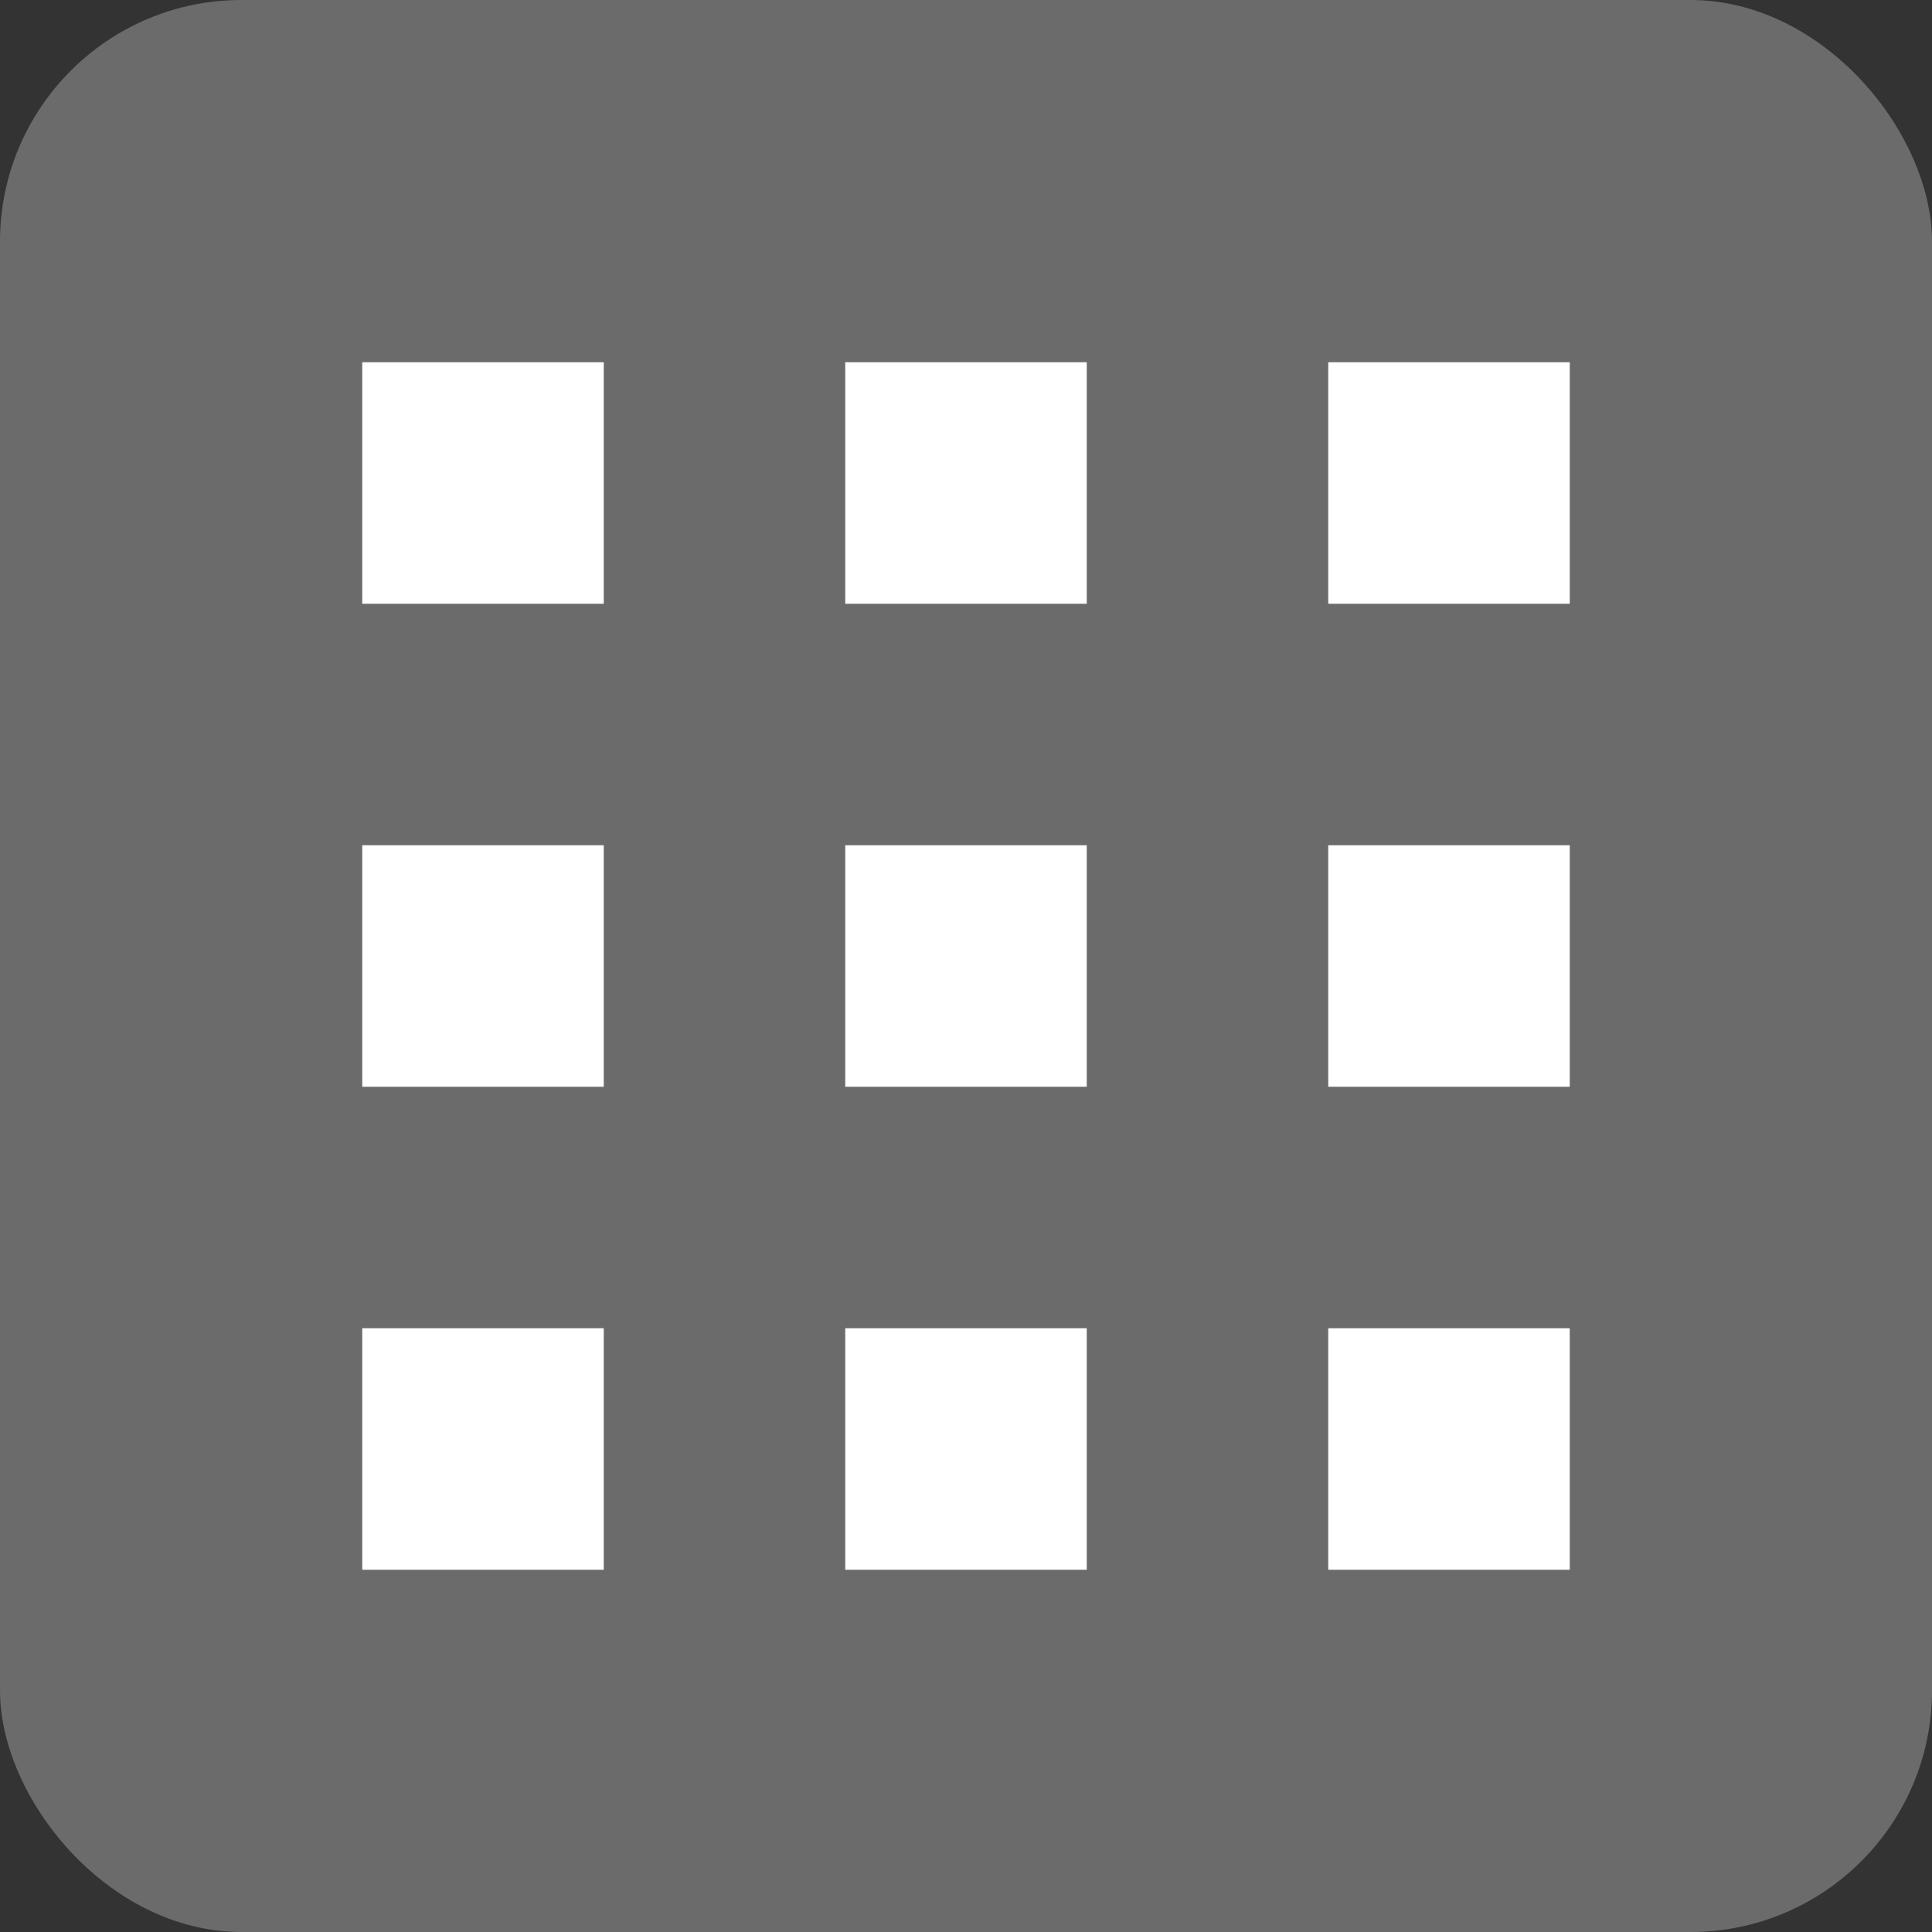 <svg xmlns="http://www.w3.org/2000/svg" width="128" height="128" viewBox="0 0 128 128">
  <rect x="0" y="0" width="128" height="128" fill="#333333" stroke="none"/>
  <rect fill="#6B6B6B" x="0" y="0" width="128" height="128" rx="16" ry="16" />
  <g fill="#fff">
    <rect x="24" y="24" width="16" height="16" />
    <rect x="56" y="24" width="16" height="16" />
    <rect x="88" y="24" width="16" height="16" />
    <rect x="24" y="56" width="16" height="16" />
    <rect x="56" y="56" width="16" height="16" />
    <rect x="88" y="56" width="16" height="16" />
    <rect x="24" y="88" width="16" height="16" />
    <rect x="56" y="88" width="16" height="16" />
    <rect x="88" y="88" width="16" height="16" />
  </g>
</svg>
